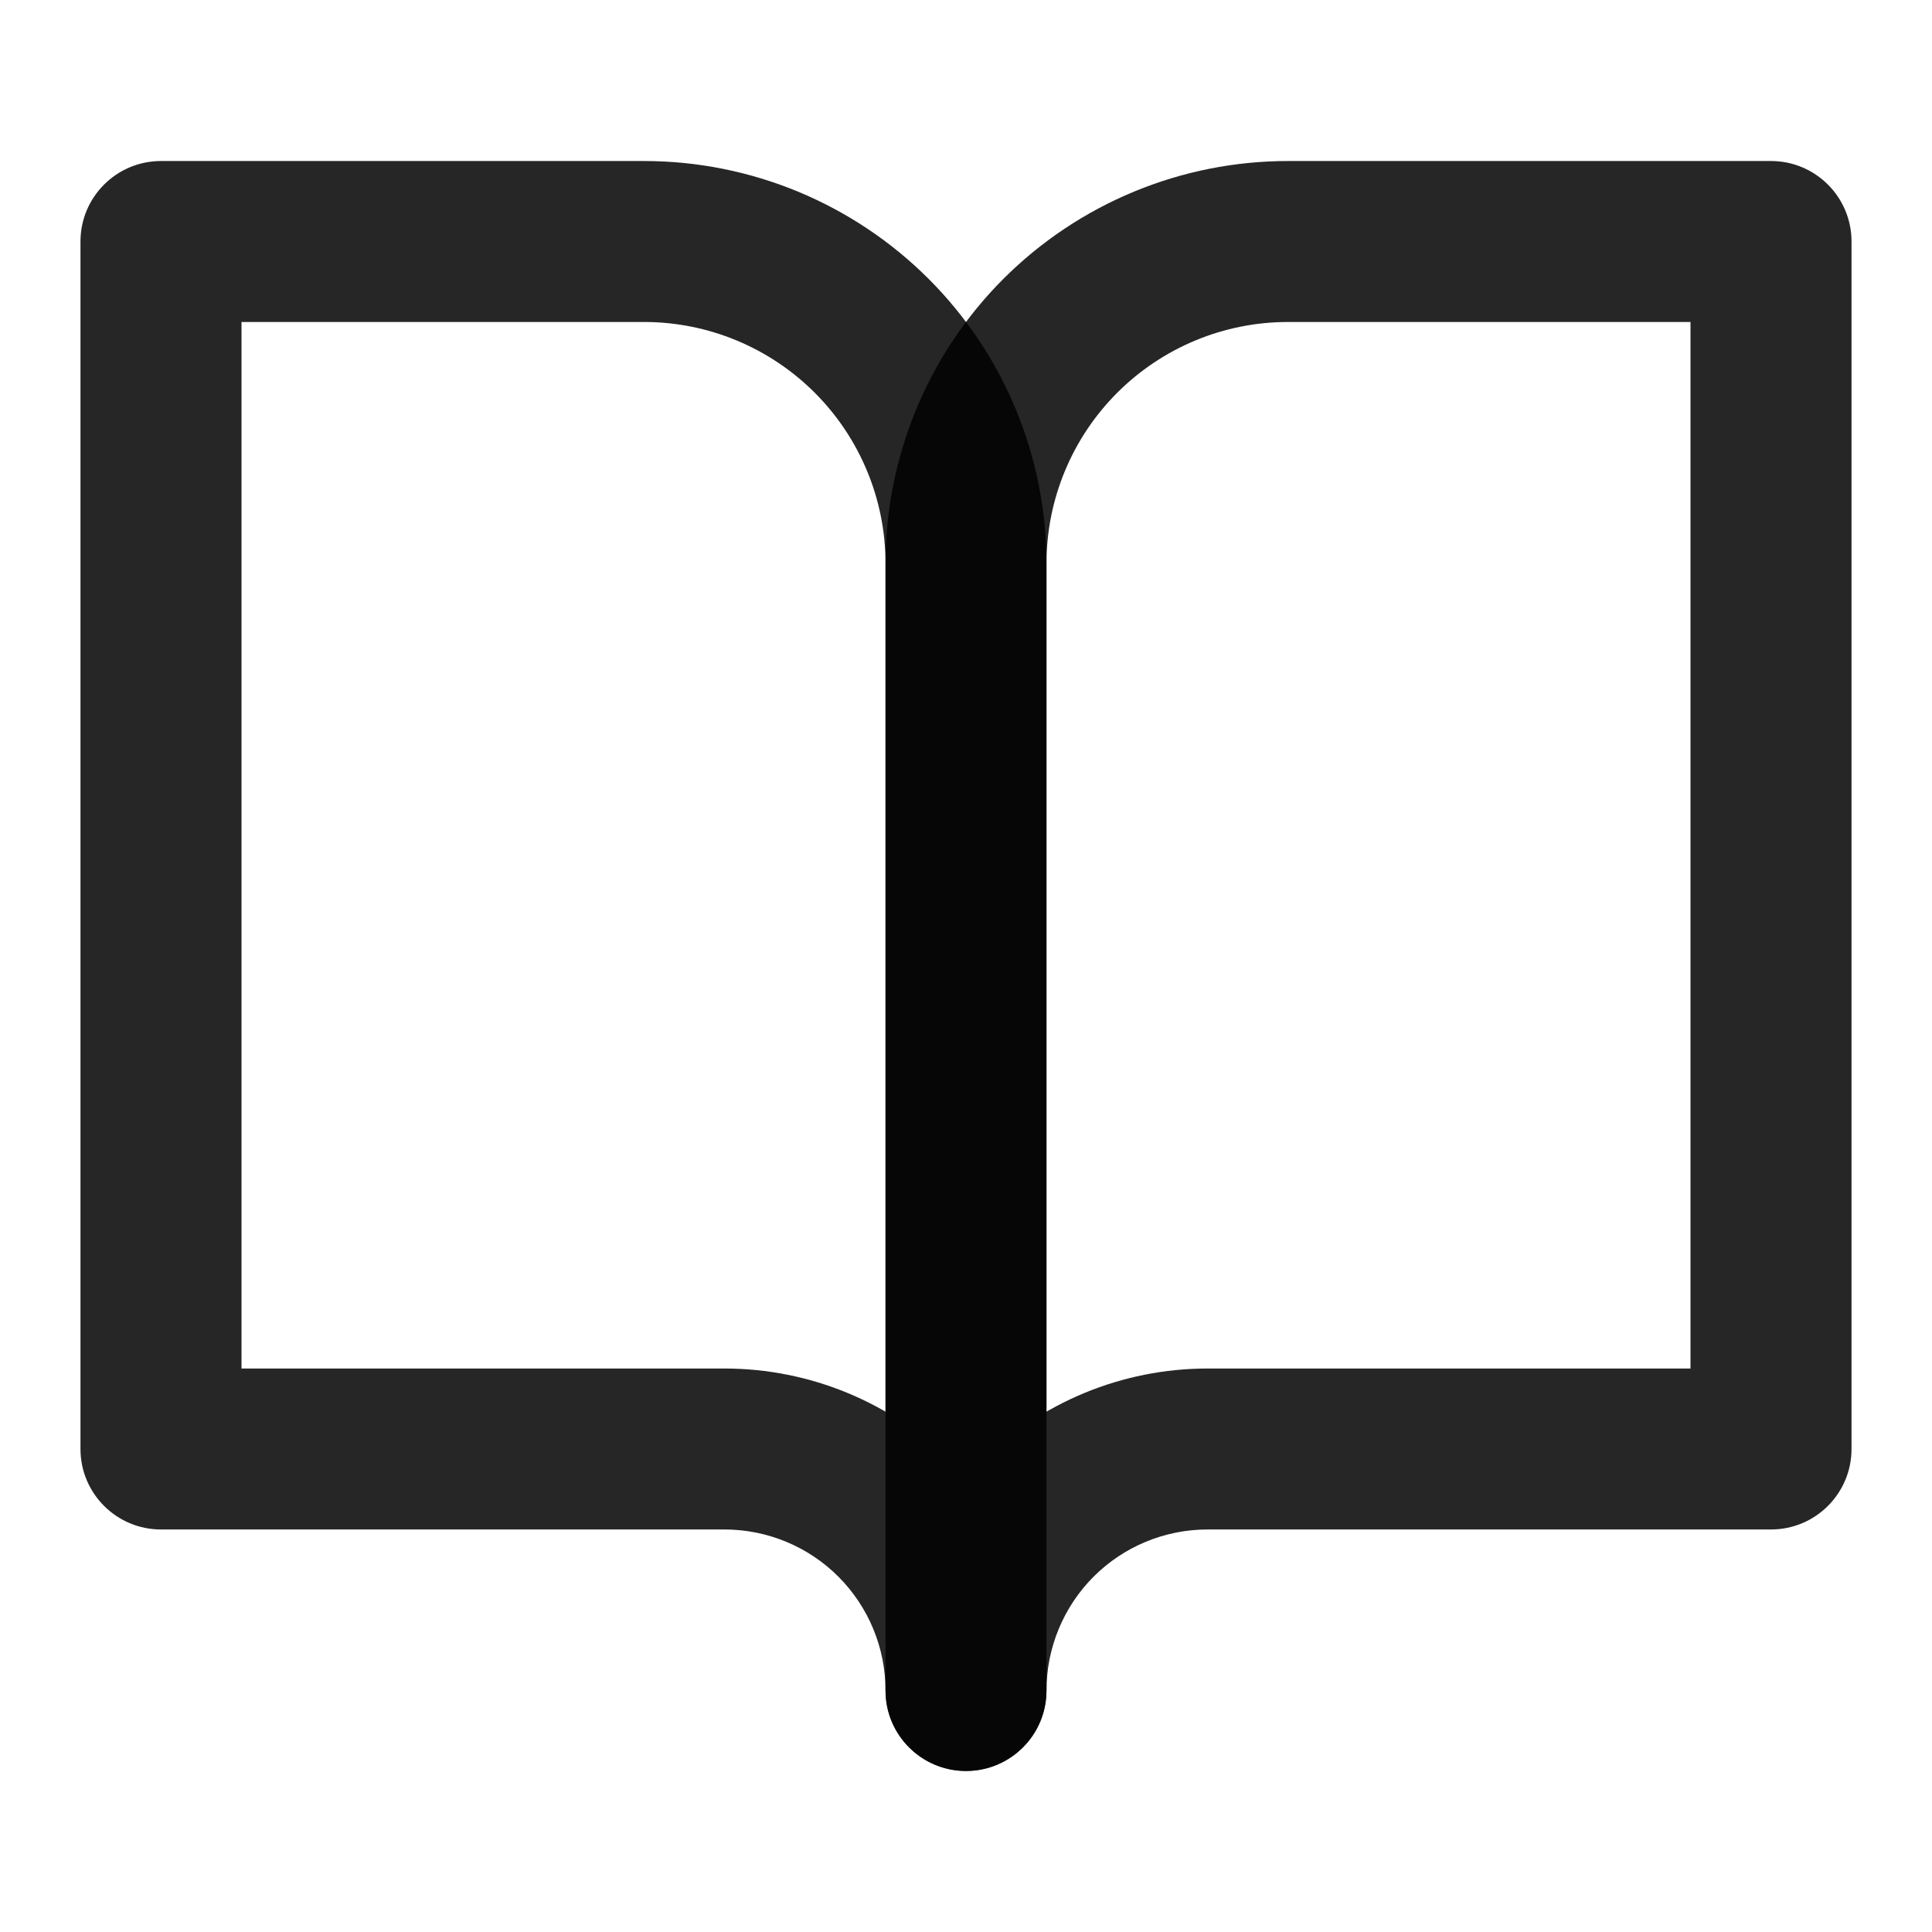 <svg xmlns="http://www.w3.org/2000/svg" xmlns:xlink="http://www.w3.org/1999/xlink" fill="none" version="1.1" width="32" height="32" viewBox="0 0 32 32"><defs><clipPath id="master_svg0_110_31125"><rect x="0" y="0" width="32" height="32" rx="0"/></clipPath></defs><g><g clip-path="url(#master_svg0_110_31125)"><g><path d="M2.667,4C2.667,4,2.667,2.667,2.667,2.667C1.93,2.667,1.333,3.264,1.333,4C1.333,4,2.667,4,2.667,4C2.667,4,2.667,4,2.667,4ZM16,9.333C16,9.333,17.333,9.333,17.333,9.333C17.333,9.333,16,9.333,16,9.333C16,9.333,16,9.333,16,9.333ZM14.667,28C14.667,28.736,15.264,29.333,16,29.333C16.736,29.333,17.333,28.736,17.333,28C17.333,28,14.667,28,14.667,28C14.667,28,14.667,28,14.667,28ZM12,24C12,24,12,22.667,12,22.667C12,22.667,12,24,12,24C12,24,12,24,12,24ZM2.667,24C2.667,24,1.333,24,1.333,24C1.333,24.736,1.93,25.333,2.667,25.333C2.667,25.333,2.667,24,2.667,24C2.667,24,2.667,24,2.667,24ZM2.667,5.333C2.667,5.333,10.667,5.333,10.667,5.333C10.667,5.333,10.667,2.667,10.667,2.667C10.667,2.667,2.667,2.667,2.667,2.667C2.667,2.667,2.667,5.333,2.667,5.333C2.667,5.333,2.667,5.333,2.667,5.333ZM10.667,5.333C11.728,5.333,12.745,5.755,13.495,6.505C13.495,6.505,15.381,4.619,15.381,4.619C14.13,3.369,12.435,2.667,10.667,2.667C10.667,2.667,10.667,5.333,10.667,5.333C10.667,5.333,10.667,5.333,10.667,5.333ZM13.495,6.505C14.245,7.255,14.667,8.272,14.667,9.333C14.667,9.333,17.333,9.333,17.333,9.333C17.333,7.565,16.631,5.869,15.381,4.619C15.381,4.619,13.495,6.505,13.495,6.505C13.495,6.505,13.495,6.505,13.495,6.505ZM14.667,9.333C14.667,9.333,14.667,28,14.667,28C14.667,28,17.333,28,17.333,28C17.333,28,17.333,9.333,17.333,9.333C17.333,9.333,14.667,9.333,14.667,9.333C14.667,9.333,14.667,9.333,14.667,9.333ZM17.333,28C17.333,26.585,16.771,25.229,15.771,24.229C15.771,24.229,13.886,26.114,13.886,26.114C14.386,26.615,14.667,27.293,14.667,28C14.667,28,17.333,28,17.333,28C17.333,28,17.333,28,17.333,28ZM15.771,24.229C14.771,23.229,13.415,22.667,12,22.667C12,22.667,12,25.333,12,25.333C12.707,25.333,13.386,25.614,13.886,26.114C13.886,26.114,15.771,24.229,15.771,24.229C15.771,24.229,15.771,24.229,15.771,24.229ZM12,22.667C12,22.667,2.667,22.667,2.667,22.667C2.667,22.667,2.667,25.333,2.667,25.333C2.667,25.333,12,25.333,12,25.333C12,25.333,12,22.667,12,22.667C12,22.667,12,22.667,12,22.667ZM4,24C4,24,4,4,4,4C4,4,1.333,4,1.333,4C1.333,4,1.333,24,1.333,24C1.333,24,4,24,4,24C4,24,4,24,4,24Z" fill="currentColor" fill-opacity="0.85"/></g><g><path d="M29.333,4C29.333,4,30.667,4,30.667,4C30.667,3.264,30.07,2.667,29.333,2.667C29.333,2.667,29.333,4,29.333,4C29.333,4,29.333,4,29.333,4ZM21.333,4C21.333,4,21.333,2.667,21.333,2.667C21.333,2.667,21.333,4,21.333,4C21.333,4,21.333,4,21.333,4ZM16,9.333C16,9.333,14.667,9.333,14.667,9.333C14.667,9.333,16,9.333,16,9.333C16,9.333,16,9.333,16,9.333ZM14.667,28C14.667,28.736,15.264,29.333,16,29.333C16.736,29.333,17.333,28.736,17.333,28C17.333,28,14.667,28,14.667,28C14.667,28,14.667,28,14.667,28ZM20,24C20,24,20,22.667,20,22.667C20,22.667,20,24,20,24C20,24,20,24,20,24ZM29.333,24C29.333,24,29.333,25.333,29.333,25.333C30.07,25.333,30.667,24.736,30.667,24C30.667,24,29.333,24,29.333,24C29.333,24,29.333,24,29.333,24ZM29.333,2.667C29.333,2.667,21.333,2.667,21.333,2.667C21.333,2.667,21.333,5.333,21.333,5.333C21.333,5.333,29.333,5.333,29.333,5.333C29.333,5.333,29.333,2.667,29.333,2.667C29.333,2.667,29.333,2.667,29.333,2.667ZM21.333,2.667C19.565,2.667,17.87,3.369,16.619,4.619C16.619,4.619,18.505,6.505,18.505,6.505C19.255,5.755,20.272,5.333,21.333,5.333C21.333,5.333,21.333,2.667,21.333,2.667C21.333,2.667,21.333,2.667,21.333,2.667ZM16.619,4.619C15.369,5.869,14.667,7.565,14.667,9.333C14.667,9.333,17.333,9.333,17.333,9.333C17.333,8.272,17.755,7.255,18.505,6.505C18.505,6.505,16.619,4.619,16.619,4.619C16.619,4.619,16.619,4.619,16.619,4.619ZM14.667,9.333C14.667,9.333,14.667,28,14.667,28C14.667,28,17.333,28,17.333,28C17.333,28,17.333,9.333,17.333,9.333C17.333,9.333,14.667,9.333,14.667,9.333C14.667,9.333,14.667,9.333,14.667,9.333ZM17.333,28C17.333,27.293,17.614,26.615,18.114,26.114C18.114,26.114,16.229,24.229,16.229,24.229C15.229,25.229,14.667,26.585,14.667,28C14.667,28,17.333,28,17.333,28C17.333,28,17.333,28,17.333,28ZM18.114,26.114C18.614,25.614,19.293,25.333,20,25.333C20,25.333,20,22.667,20,22.667C18.586,22.667,17.229,23.229,16.229,24.229C16.229,24.229,18.114,26.114,18.114,26.114C18.114,26.114,18.114,26.114,18.114,26.114ZM20,25.333C20,25.333,29.333,25.333,29.333,25.333C29.333,25.333,29.333,22.667,29.333,22.667C29.333,22.667,20,22.667,20,22.667C20,22.667,20,25.333,20,25.333C20,25.333,20,25.333,20,25.333ZM30.667,24C30.667,24,30.667,4,30.667,4C30.667,4,28,4,28,4C28,4,28,24,28,24C28,24,30.667,24,30.667,24C30.667,24,30.667,24,30.667,24Z" fill="currentColor" fill-opacity="0.85"/></g></g></g></svg>